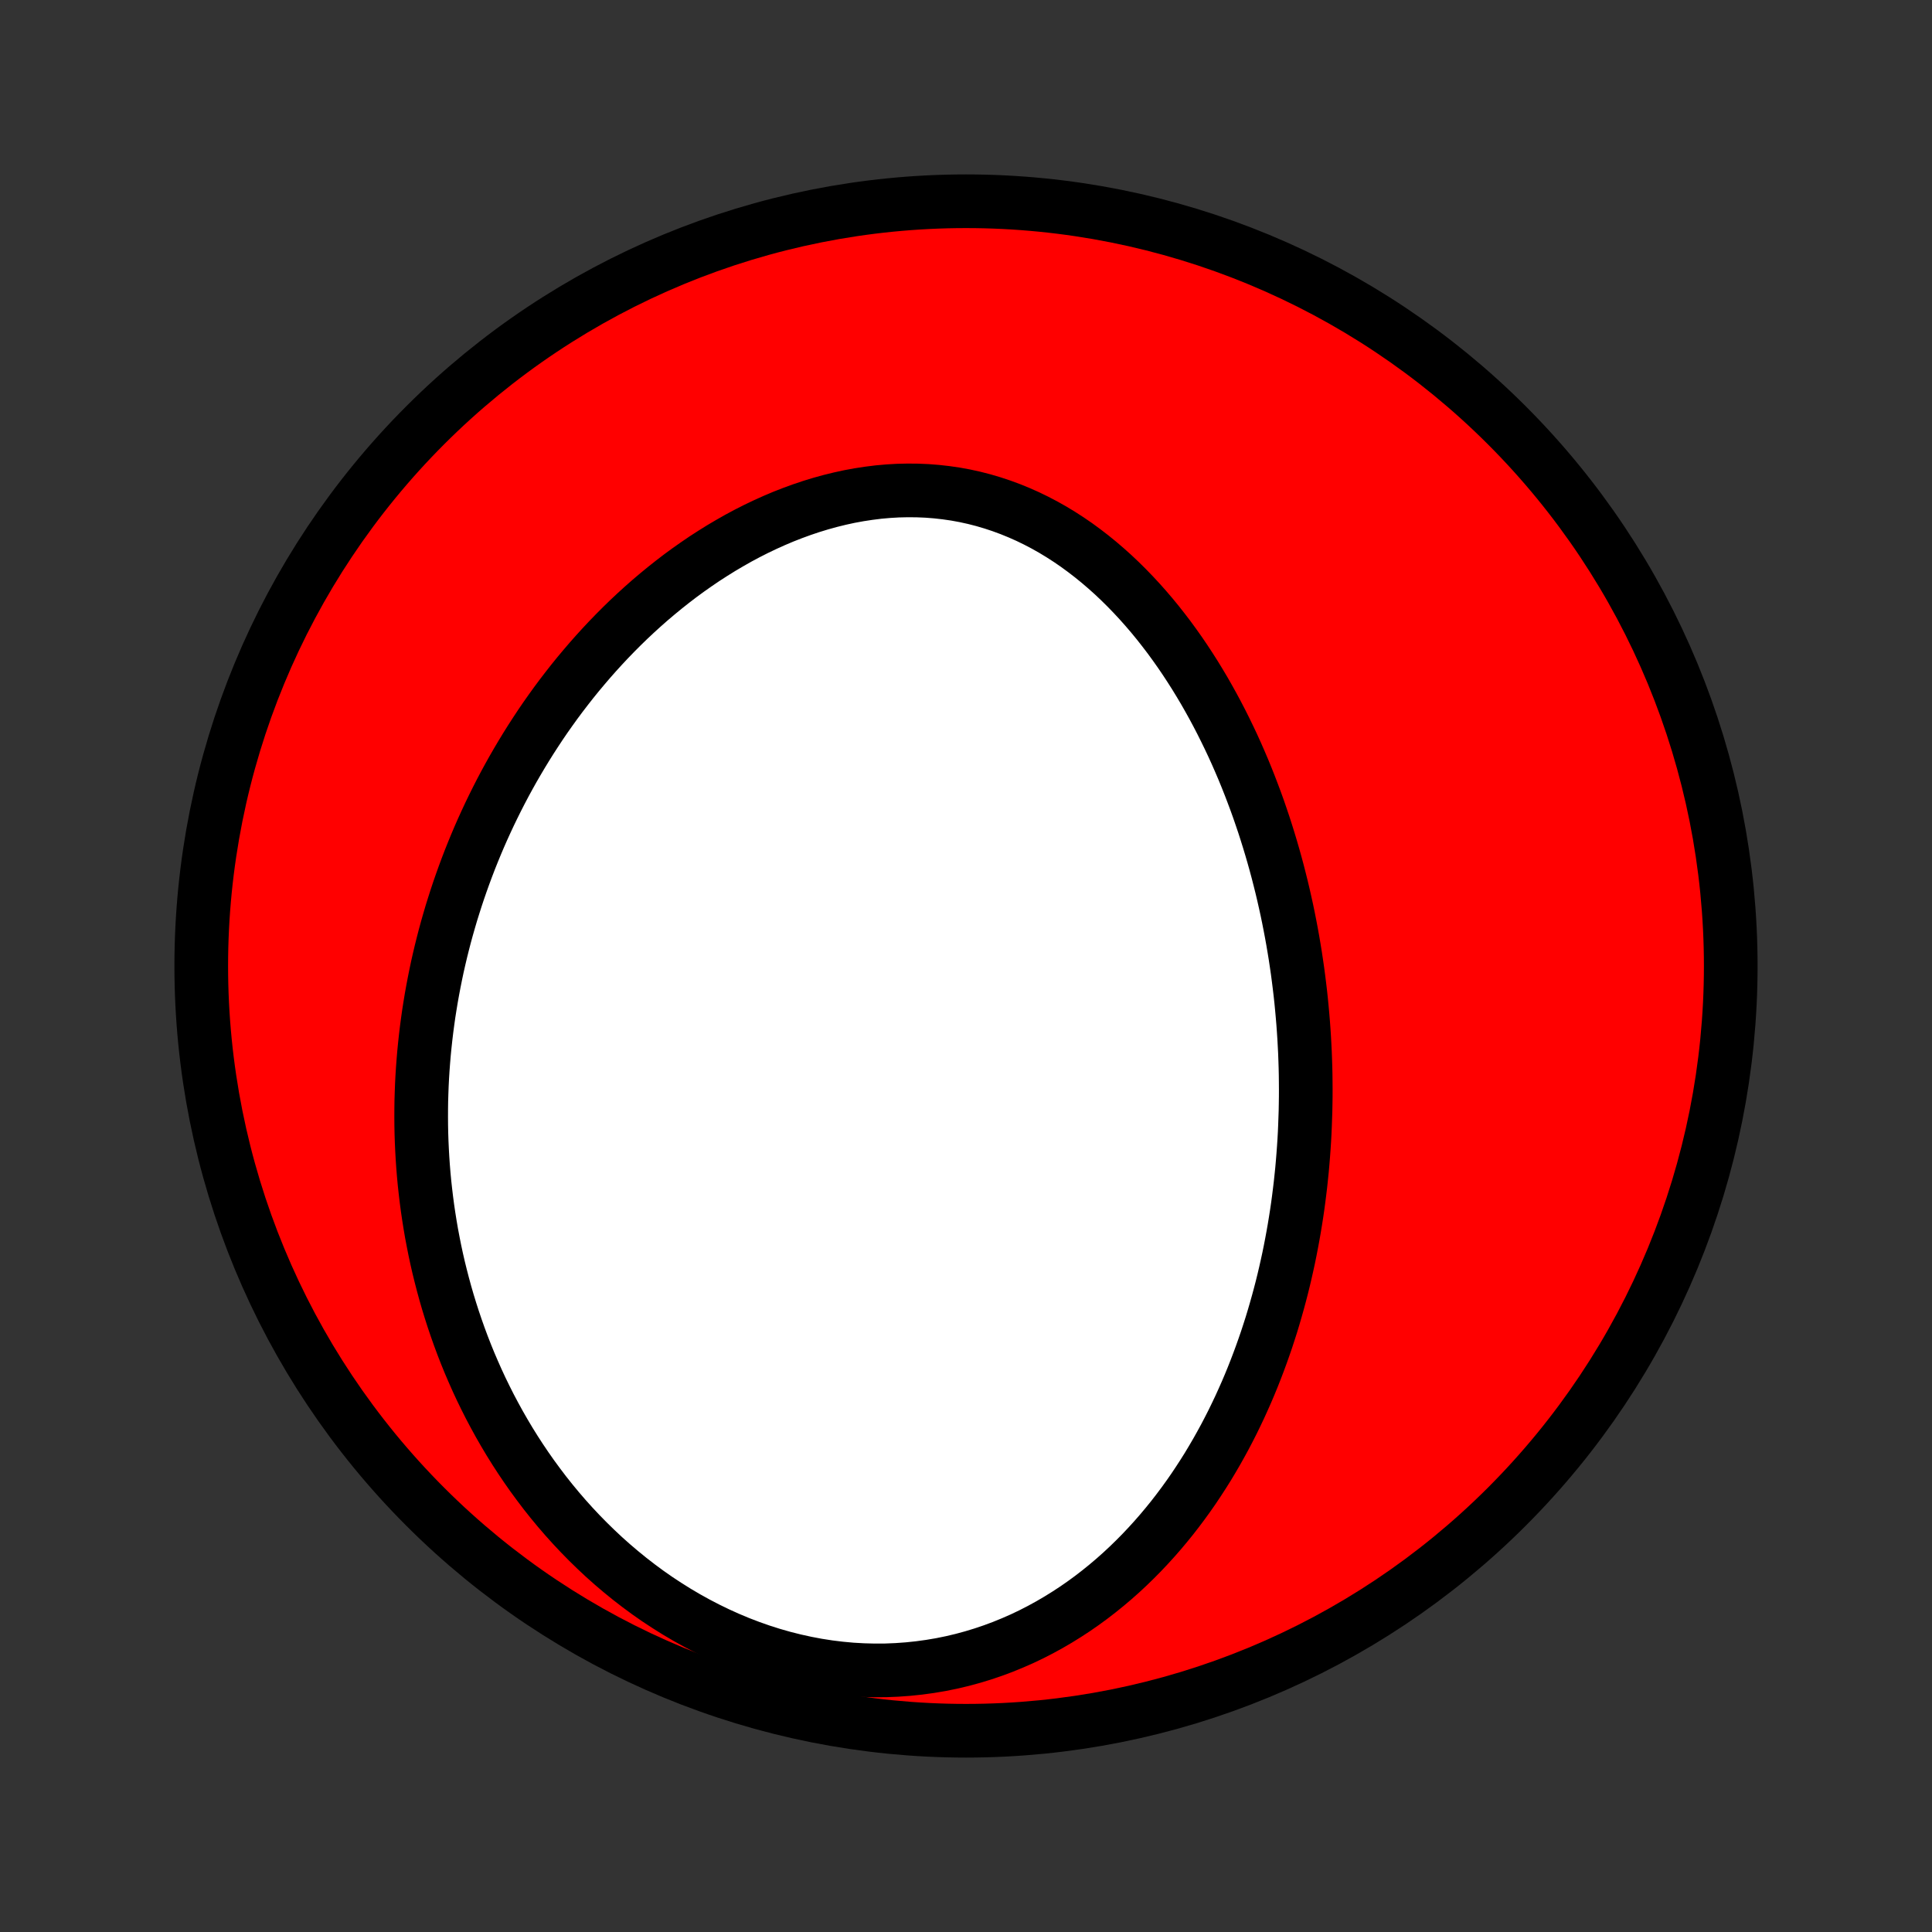 <?xml version="1.0" encoding="utf-8" standalone="no"?>
<!DOCTYPE svg PUBLIC "-//W3C//DTD SVG 1.1//EN"
  "http://www.w3.org/Graphics/SVG/1.1/DTD/svg11.dtd">
<!-- Created with matplotlib (http://matplotlib.org/) -->
<svg height="72pt" version="1.1" viewBox="0 0 72 72" width="72pt" xmlns="http://www.w3.org/2000/svg" xmlns:xlink="http://www.w3.org/1999/xlink">
 <rect x="0" y="0" width="72" height="72" fill="#333333" stroke="none"/>
 <defs>
  <style type="text/css">
*{stroke-linecap:butt;stroke-linejoin:round;}
  </style>
 </defs>
 <g id="figure_1">
  <g id="patch_1">
   <path d="
M0 72
L72 72
L72 0
L0 0
z
" style="fill:none;"/>
  </g>
  <g id="axes_1">
   <g id="PatchCollection_1">
    <defs>
     <path d="
M36 -7.5
C43.558 -7.5 50.808 -10.503 56.153 -15.848
C61.497 -21.192 64.5 -28.442 64.5 -36
C64.5 -43.558 61.497 -50.808 56.153 -56.153
C50.808 -61.497 43.558 -64.5 36 -64.5
C28.442 -64.5 21.192 -61.497 15.848 -56.153
C10.503 -50.808 7.5 -43.558 7.5 -36
C7.5 -28.442 10.503 -21.192 15.848 -15.848
C21.192 -10.503 28.442 -7.5 36 -7.5
z
" id="C0_0_a811fe30f3"/>
     <path d="
M48.652 -30.583
L48.657 -30.856
L48.661 -31.128
L48.662 -31.402
L48.66 -31.675
L48.657 -31.948
L48.651 -32.222
L48.642 -32.496
L48.632 -32.771
L48.618 -33.046
L48.603 -33.321
L48.585 -33.596
L48.565 -33.873
L48.542 -34.149
L48.517 -34.426
L48.49 -34.704
L48.46 -34.982
L48.427 -35.261
L48.392 -35.54
L48.355 -35.82
L48.314 -36.1
L48.272 -36.381
L48.226 -36.663
L48.178 -36.946
L48.127 -37.229
L48.073 -37.513
L48.017 -37.797
L47.958 -38.082
L47.895 -38.368
L47.83 -38.655
L47.762 -38.942
L47.69 -39.23
L47.616 -39.519
L47.538 -39.809
L47.457 -40.099
L47.373 -40.389
L47.285 -40.681
L47.194 -40.973
L47.1 -41.265
L47.001 -41.558
L46.9 -41.852
L46.794 -42.146
L46.684 -42.44
L46.571 -42.735
L46.454 -43.03
L46.333 -43.325
L46.207 -43.62
L46.078 -43.915
L45.944 -44.21
L45.805 -44.505
L45.662 -44.799
L45.515 -45.093
L45.363 -45.386
L45.206 -45.679
L45.044 -45.971
L44.878 -46.262
L44.706 -46.551
L44.53 -46.839
L44.348 -47.125
L44.161 -47.41
L43.969 -47.692
L43.771 -47.972
L43.568 -48.25
L43.359 -48.524
L43.145 -48.796
L42.925 -49.064
L42.699 -49.328
L42.467 -49.589
L42.23 -49.844
L41.987 -50.095
L41.738 -50.341
L41.483 -50.582
L41.222 -50.816
L40.956 -51.044
L40.683 -51.266
L40.405 -51.48
L40.121 -51.688
L39.831 -51.887
L39.535 -52.078
L39.235 -52.26
L38.928 -52.433
L38.617 -52.596
L38.3 -52.75
L37.978 -52.893
L37.652 -53.026
L37.321 -53.148
L36.986 -53.259
L36.647 -53.359
L36.304 -53.447
L35.958 -53.523
L35.609 -53.587
L35.257 -53.638
L34.902 -53.678
L34.545 -53.706
L34.187 -53.721
L33.827 -53.724
L33.467 -53.716
L33.105 -53.695
L32.743 -53.663
L32.382 -53.618
L32.021 -53.563
L31.661 -53.497
L31.302 -53.419
L30.944 -53.331
L30.589 -53.233
L30.235 -53.125
L29.884 -53.007
L29.536 -52.88
L29.191 -52.745
L28.849 -52.6
L28.51 -52.447
L28.175 -52.287
L27.844 -52.119
L27.517 -51.944
L27.195 -51.761
L26.876 -51.573
L26.563 -51.378
L26.253 -51.178
L25.949 -50.971
L25.649 -50.76
L25.354 -50.544
L25.064 -50.322
L24.78 -50.097
L24.5 -49.867
L24.225 -49.634
L23.956 -49.397
L23.691 -49.156
L23.431 -48.912
L23.177 -48.665
L22.928 -48.415
L22.684 -48.163
L22.445 -47.908
L22.211 -47.651
L21.982 -47.392
L21.758 -47.13
L21.538 -46.867
L21.324 -46.603
L21.115 -46.336
L20.91 -46.069
L20.71 -45.8
L20.515 -45.529
L20.324 -45.258
L20.138 -44.985
L19.957 -44.711
L19.78 -44.437
L19.607 -44.161
L19.439 -43.885
L19.275 -43.608
L19.115 -43.331
L18.96 -43.053
L18.808 -42.774
L18.661 -42.495
L18.518 -42.215
L18.379 -41.935
L18.243 -41.654
L18.112 -41.373
L17.984 -41.092
L17.86 -40.81
L17.74 -40.527
L17.624 -40.245
L17.511 -39.962
L17.402 -39.678
L17.297 -39.395
L17.195 -39.111
L17.096 -38.826
L17.001 -38.541
L16.91 -38.256
L16.821 -37.971
L16.737 -37.685
L16.655 -37.398
L16.577 -37.112
L16.503 -36.825
L16.431 -36.537
L16.363 -36.249
L16.298 -35.961
L16.237 -35.672
L16.179 -35.382
L16.124 -35.092
L16.072 -34.802
L16.024 -34.511
L15.978 -34.219
L15.937 -33.927
L15.898 -33.634
L15.863 -33.34
L15.831 -33.046
L15.802 -32.751
L15.777 -32.455
L15.755 -32.159
L15.736 -31.861
L15.721 -31.563
L15.71 -31.265
L15.701 -30.965
L15.697 -30.664
L15.696 -30.363
L15.698 -30.06
L15.704 -29.757
L15.714 -29.453
L15.728 -29.148
L15.745 -28.842
L15.766 -28.535
L15.791 -28.226
L15.82 -27.917
L15.854 -27.607
L15.891 -27.296
L15.932 -26.984
L15.978 -26.671
L16.028 -26.357
L16.082 -26.041
L16.142 -25.725
L16.205 -25.408
L16.273 -25.09
L16.346 -24.771
L16.425 -24.451
L16.508 -24.13
L16.596 -23.808
L16.689 -23.486
L16.788 -23.163
L16.892 -22.839
L17.002 -22.514
L17.117 -22.189
L17.238 -21.863
L17.365 -21.537
L17.498 -21.21
L17.638 -20.884
L17.783 -20.557
L17.935 -20.23
L18.094 -19.904
L18.259 -19.577
L18.432 -19.251
L18.611 -18.925
L18.797 -18.601
L18.99 -18.277
L19.191 -17.954
L19.399 -17.633
L19.615 -17.313
L19.838 -16.995
L20.07 -16.679
L20.308 -16.365
L20.555 -16.054
L20.81 -15.746
L21.073 -15.441
L21.344 -15.14
L21.624 -14.842
L21.911 -14.549
L22.207 -14.26
L22.51 -13.976
L22.822 -13.698
L23.142 -13.426
L23.47 -13.159
L23.805 -12.9
L24.148 -12.647
L24.499 -12.402
L24.858 -12.166
L25.223 -11.937
L25.595 -11.718
L25.974 -11.508
L26.359 -11.308
L26.75 -11.118
L27.147 -10.939
L27.548 -10.771
L27.955 -10.615
L28.365 -10.471
L28.78 -10.339
L29.197 -10.22
L29.618 -10.114
L30.04 -10.021
L30.464 -9.941
L30.889 -9.875
L31.314 -9.823
L31.739 -9.784
L32.163 -9.76
L32.586 -9.749
L33.007 -9.751
L33.425 -9.768
L33.84 -9.798
L34.252 -9.841
L34.66 -9.897
L35.063 -9.965
L35.461 -10.046
L35.854 -10.139
L36.242 -10.244
L36.623 -10.36
L36.999 -10.487
L37.368 -10.624
L37.73 -10.772
L38.086 -10.928
L38.434 -11.094
L38.775 -11.269
L39.109 -11.452
L39.436 -11.643
L39.755 -11.841
L40.067 -12.045
L40.372 -12.257
L40.669 -12.474
L40.959 -12.698
L41.241 -12.926
L41.517 -13.16
L41.785 -13.398
L42.045 -13.64
L42.299 -13.887
L42.546 -14.137
L42.786 -14.391
L43.019 -14.647
L43.246 -14.907
L43.466 -15.169
L43.68 -15.433
L43.887 -15.7
L44.088 -15.968
L44.284 -16.239
L44.473 -16.51
L44.656 -16.784
L44.834 -17.058
L45.007 -17.333
L45.173 -17.61
L45.335 -17.887
L45.491 -18.165
L45.643 -18.443
L45.789 -18.722
L45.931 -19.001
L46.067 -19.28
L46.2 -19.56
L46.327 -19.84
L46.451 -20.119
L46.57 -20.399
L46.685 -20.679
L46.795 -20.958
L46.902 -21.238
L47.005 -21.517
L47.104 -21.796
L47.2 -22.075
L47.291 -22.353
L47.38 -22.631
L47.464 -22.909
L47.545 -23.187
L47.623 -23.464
L47.698 -23.741
L47.77 -24.018
L47.838 -24.294
L47.903 -24.57
L47.965 -24.846
L48.025 -25.121
L48.081 -25.396
L48.134 -25.67
L48.185 -25.945
L48.233 -26.219
L48.278 -26.492
L48.321 -26.766
L48.361 -27.039
L48.398 -27.313
L48.432 -27.585
L48.465 -27.858
L48.494 -28.131
L48.522 -28.404
L48.546 -28.676
L48.568 -28.948
L48.588 -29.221
L48.606 -29.493
L48.621 -29.765
L48.633 -30.038
z
" id="C0_1_8766d133e9"/>
    </defs>
    <g clip-path="url(#p1bffca34e9)">
     <use style="fill:#ff0000;stroke:#000000;stroke-width:2.0;" x="0.0" xlink:href="#C0_0_a811fe30f3" y="72.0"/>
    </g>
    <g clip-path="url(#p1bffca34e9)">
     <use style="fill:#ffffff;stroke:#000000;stroke-width:2.0;" x="0.0" xlink:href="#C0_1_8766d133e9" y="72.0"/>
    </g>
   </g>
  </g>
 </g>
 <defs>
  <clipPath id="p1bffca34e9">
   <rect height="72.0" width="72.0" x="0.0" y="0.0"/>
  </clipPath>
 </defs>
</svg>
